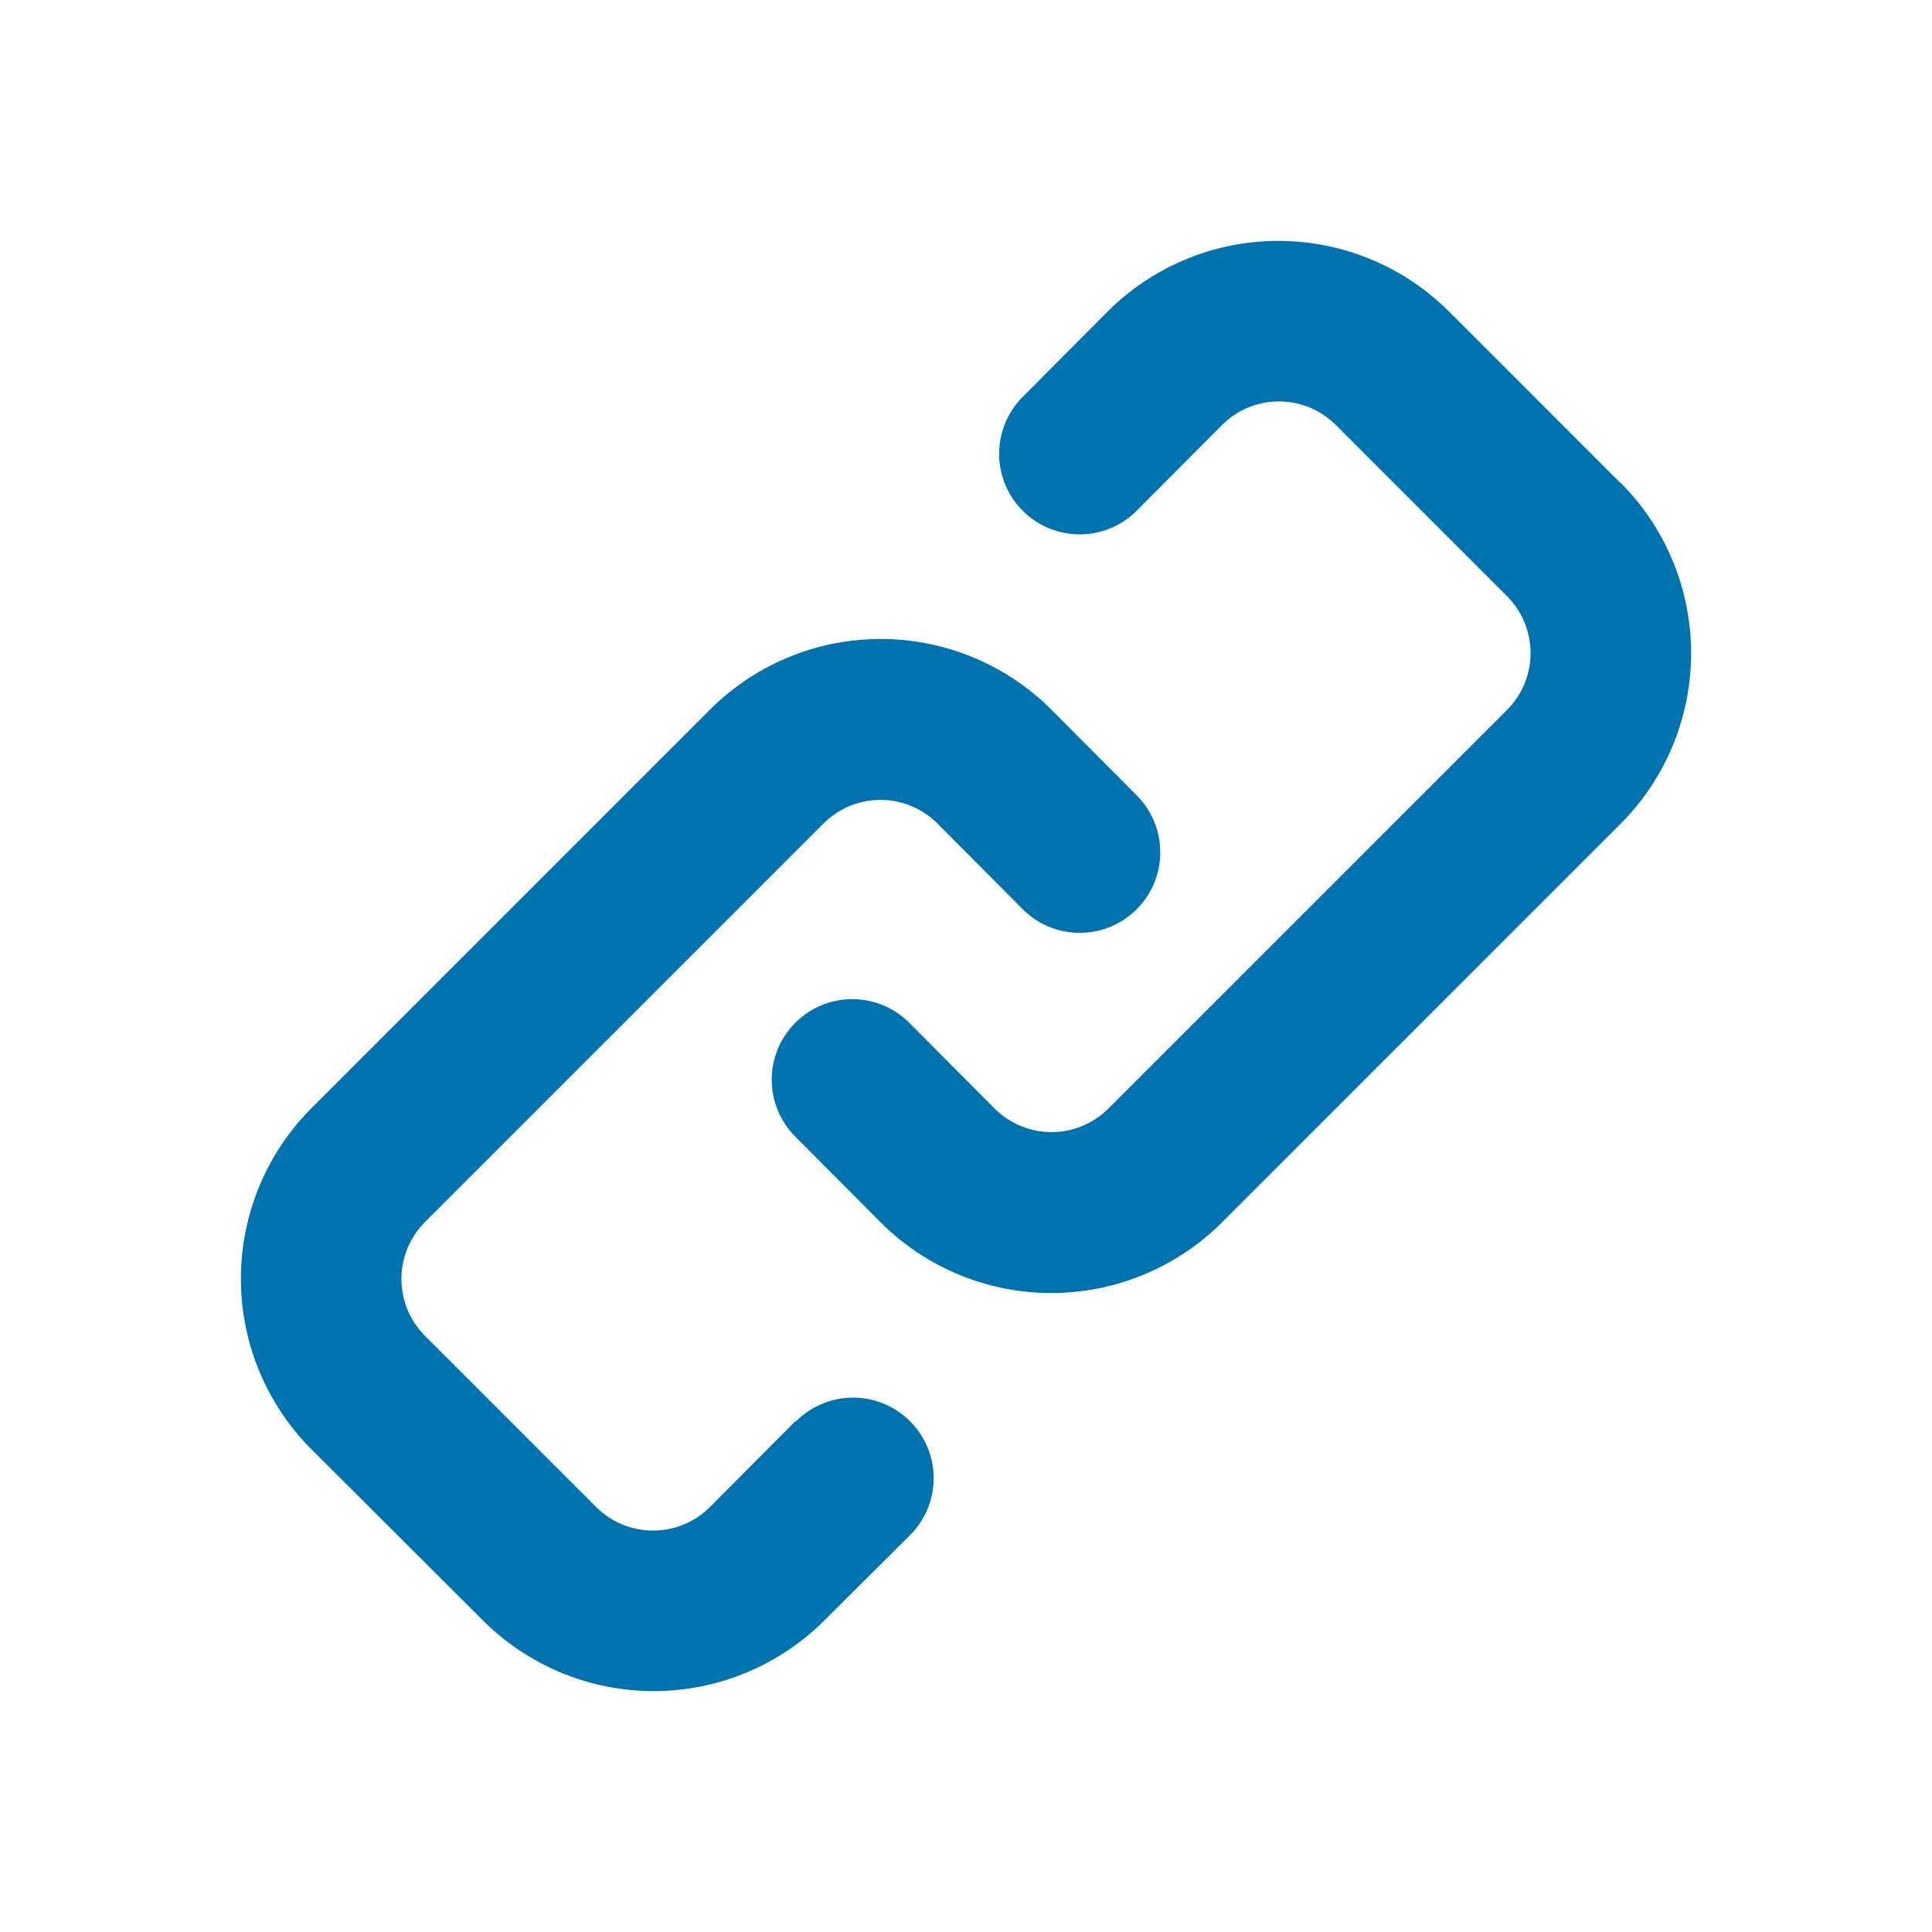 <svg xmlns="http://www.w3.org/2000/svg" xmlns:xlink="http://www.w3.org/1999/xlink" viewBox="0 0 48 48"><defs><style>.cls-1{fill:#0072ad;}.cls-2{opacity:0;}.cls-3{clip-path:url(#clip-path);}</style><clipPath id="clip-path"><rect class="cls-1" width="48" height="48"/></clipPath></defs><g id="icones"><path class="cls-1" d="M19.76,35.31l-2.12,2.13a2,2,0,0,1-2.83,0l-4.25-4.25a2,2,0,0,1,0-2.83l9.9-9.9a2,2,0,0,1,2.83,0l2.12,2.13a2,2,0,0,0,2.83-2.83l-2.12-2.13a6,6,0,0,0-8.48,0l-9.9,9.9a6,6,0,0,0,0,8.48L12,40.26a6,6,0,0,0,8.48,0l2.13-2.12a2,2,0,0,0-2.83-2.83"/><path class="cls-1" d="M40.26,12,36,7.74a6,6,0,0,0-8.48,0L25.41,9.86a2,2,0,0,0,2.83,2.83l2.12-2.13a2,2,0,0,1,2.83,0l4.25,4.25a2,2,0,0,1,0,2.83l-9.9,9.9a2,2,0,0,1-2.83,0l-2.12-2.13a2,2,0,0,0-2.83,2.83l2.12,2.13a6,6,0,0,0,8.48,0l9.9-9.9a6,6,0,0,0,0-8.48"/><g class="cls-2"><rect class="cls-1" width="48" height="48"/><g class="cls-3"><g class="cls-2"><rect class="cls-1" width="48" height="48"/><g class="cls-3"><rect class="cls-1" width="48" height="48"/></g></g></g></g></g></svg>